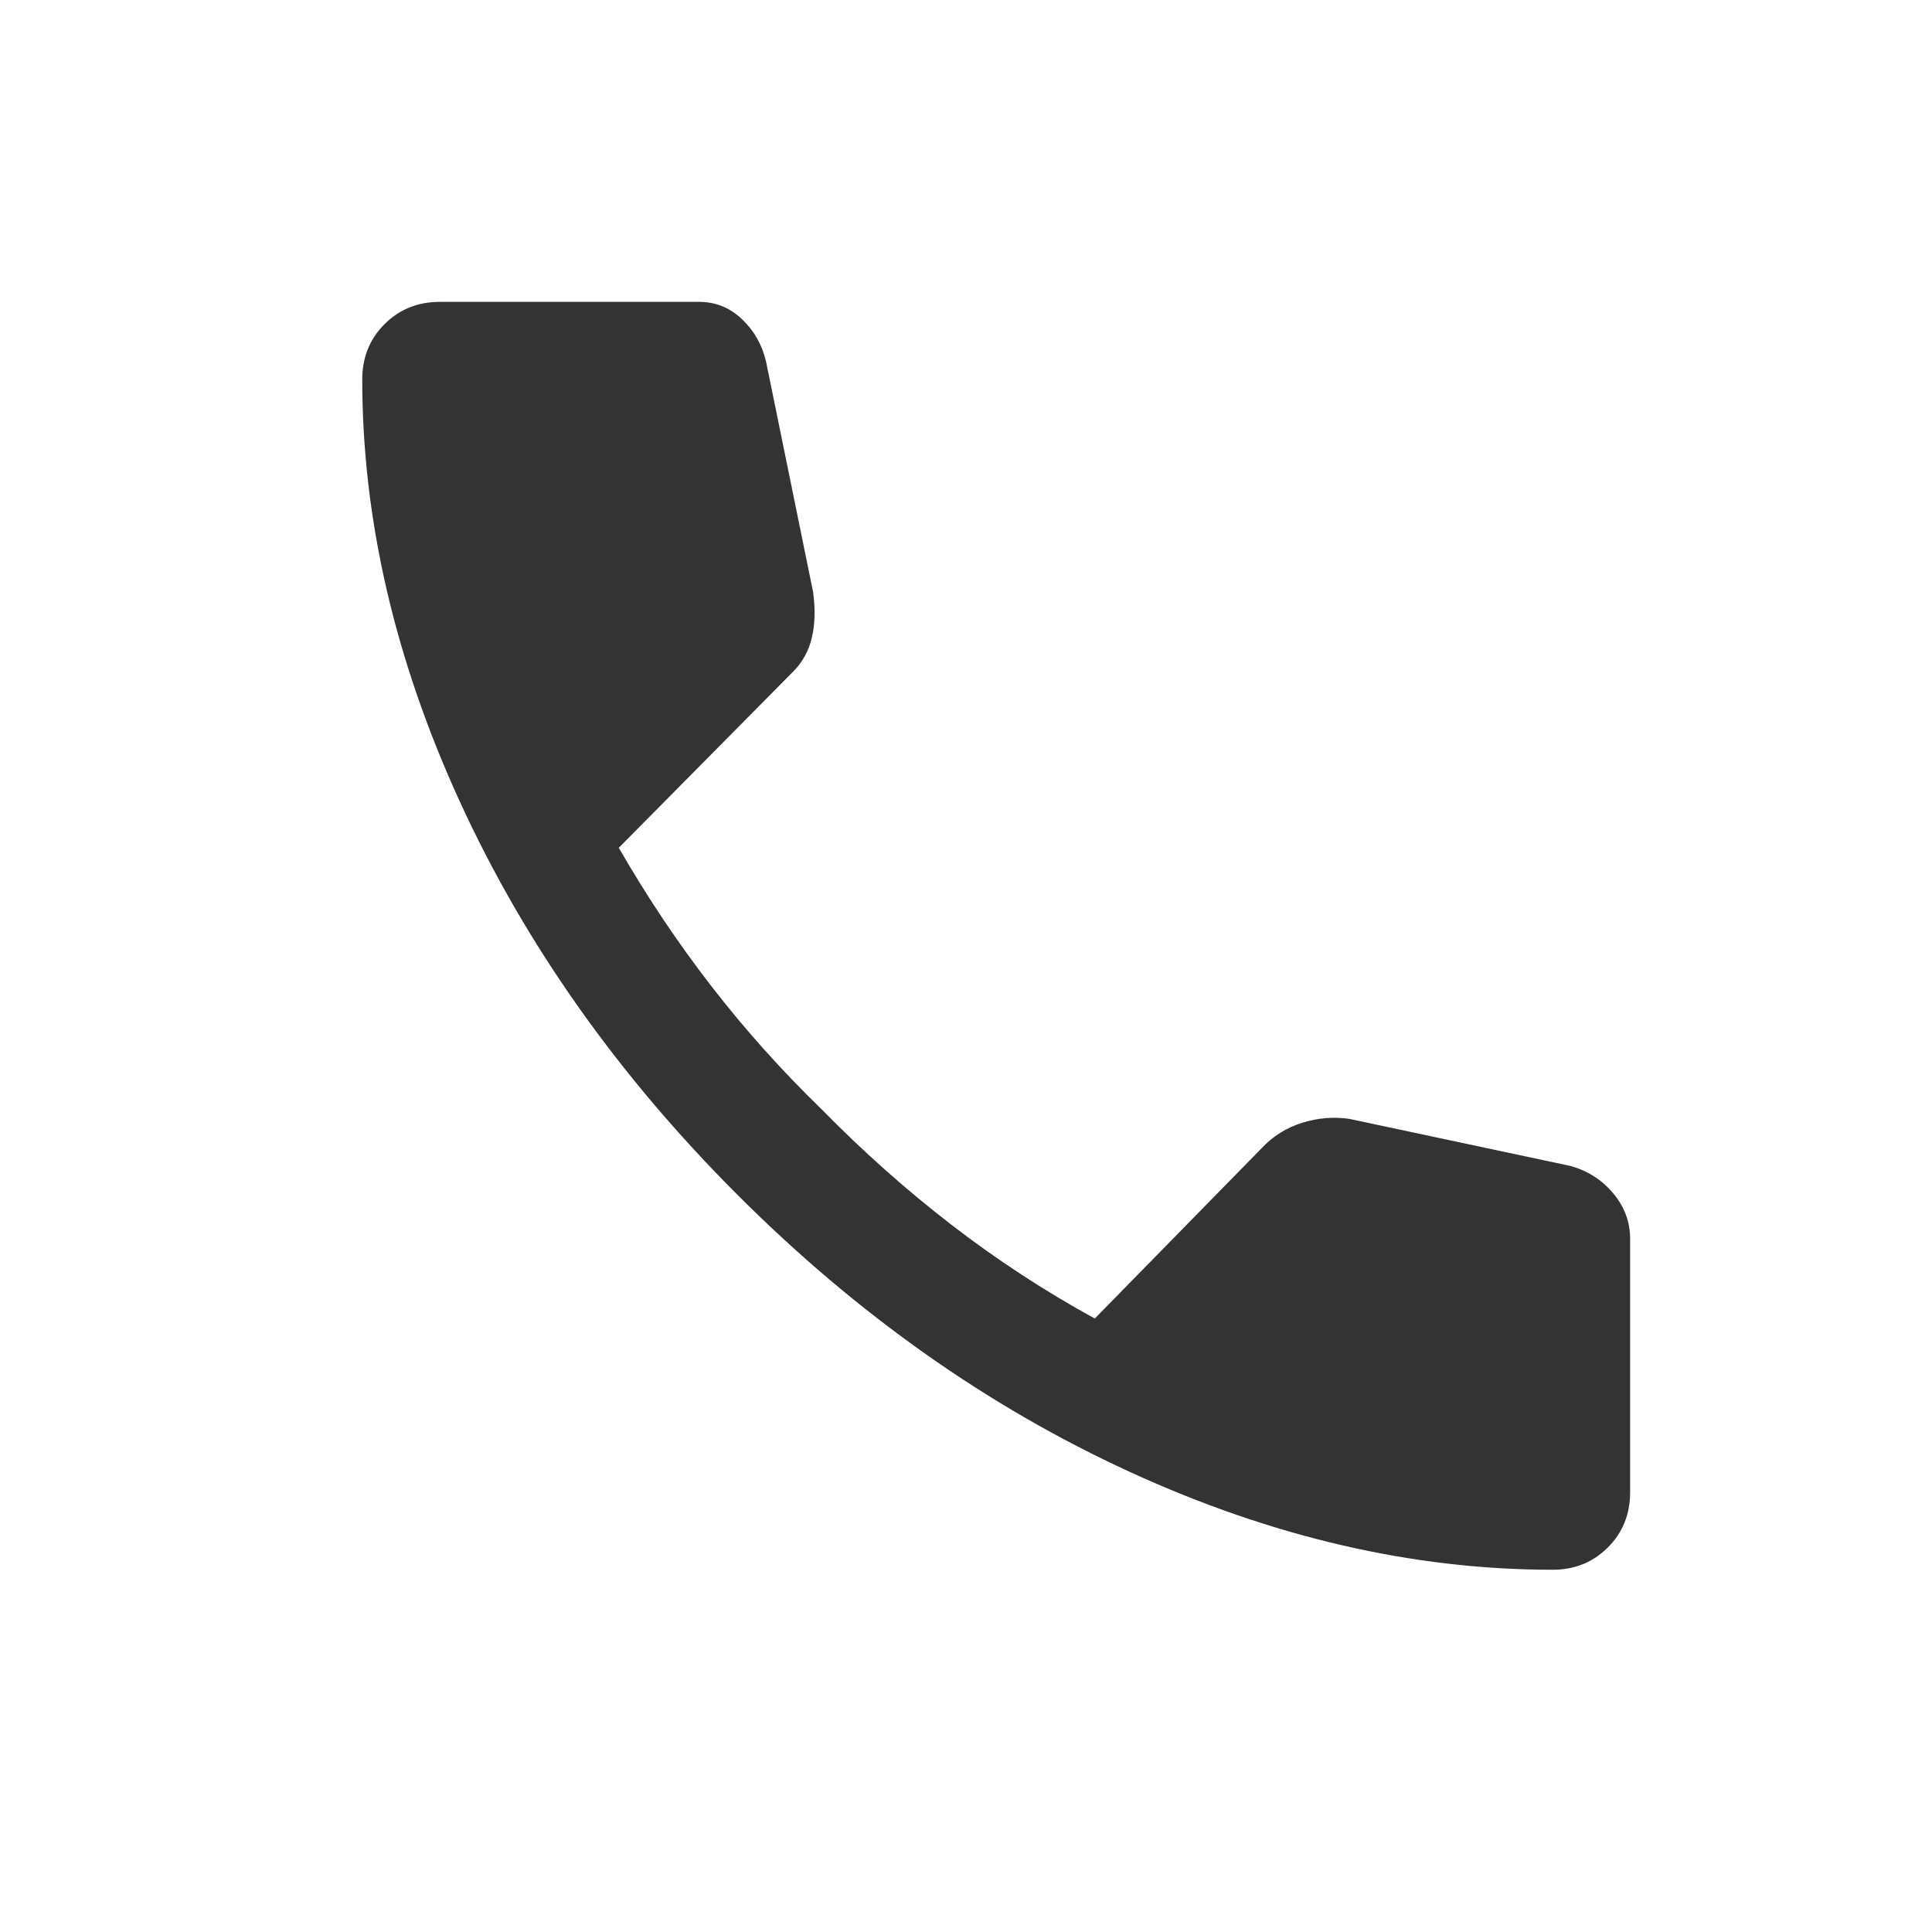 <svg width="32" height="32" viewBox="0 0 32 32" fill="none" xmlns="http://www.w3.org/2000/svg">
<mask id="mask0_524_36674" style="mask-type:alpha" maskUnits="userSpaceOnUse" x="0" y="0" width="32" height="32">
<rect width="32" height="32" fill="#D9D9D9"/>
</mask>
<g mask="url(#mask0_524_36674)">
<path d="M25.717 26C23.403 26 21.069 25.46 18.717 24.381C16.364 23.302 14.196 21.771 12.213 19.788C10.229 17.804 8.698 15.636 7.619 13.283C6.54 10.931 6 8.597 6 6.283C6 5.92 6.123 5.616 6.369 5.369C6.616 5.123 6.92 5 7.283 5H11.581C11.853 5 12.089 5.096 12.29 5.287C12.491 5.478 12.624 5.713 12.689 5.992L13.467 9.803C13.506 10.088 13.499 10.341 13.447 10.561C13.395 10.781 13.292 10.969 13.136 11.125L10.249 14.042C10.715 14.852 11.226 15.615 11.78 16.331C12.334 17.047 12.945 17.73 13.613 18.378C14.293 19.071 15.009 19.708 15.761 20.288C16.513 20.868 17.304 21.385 18.133 21.839L20.895 19.02C21.082 18.819 21.308 18.678 21.57 18.596C21.833 18.515 22.093 18.494 22.353 18.533L26.008 19.311C26.294 19.389 26.53 19.54 26.718 19.763C26.906 19.987 27 20.238 27 20.517V24.717C27 25.08 26.877 25.384 26.631 25.631C26.384 25.877 26.08 26 25.717 26Z" fill="#333333"/>
</g>
</svg>
